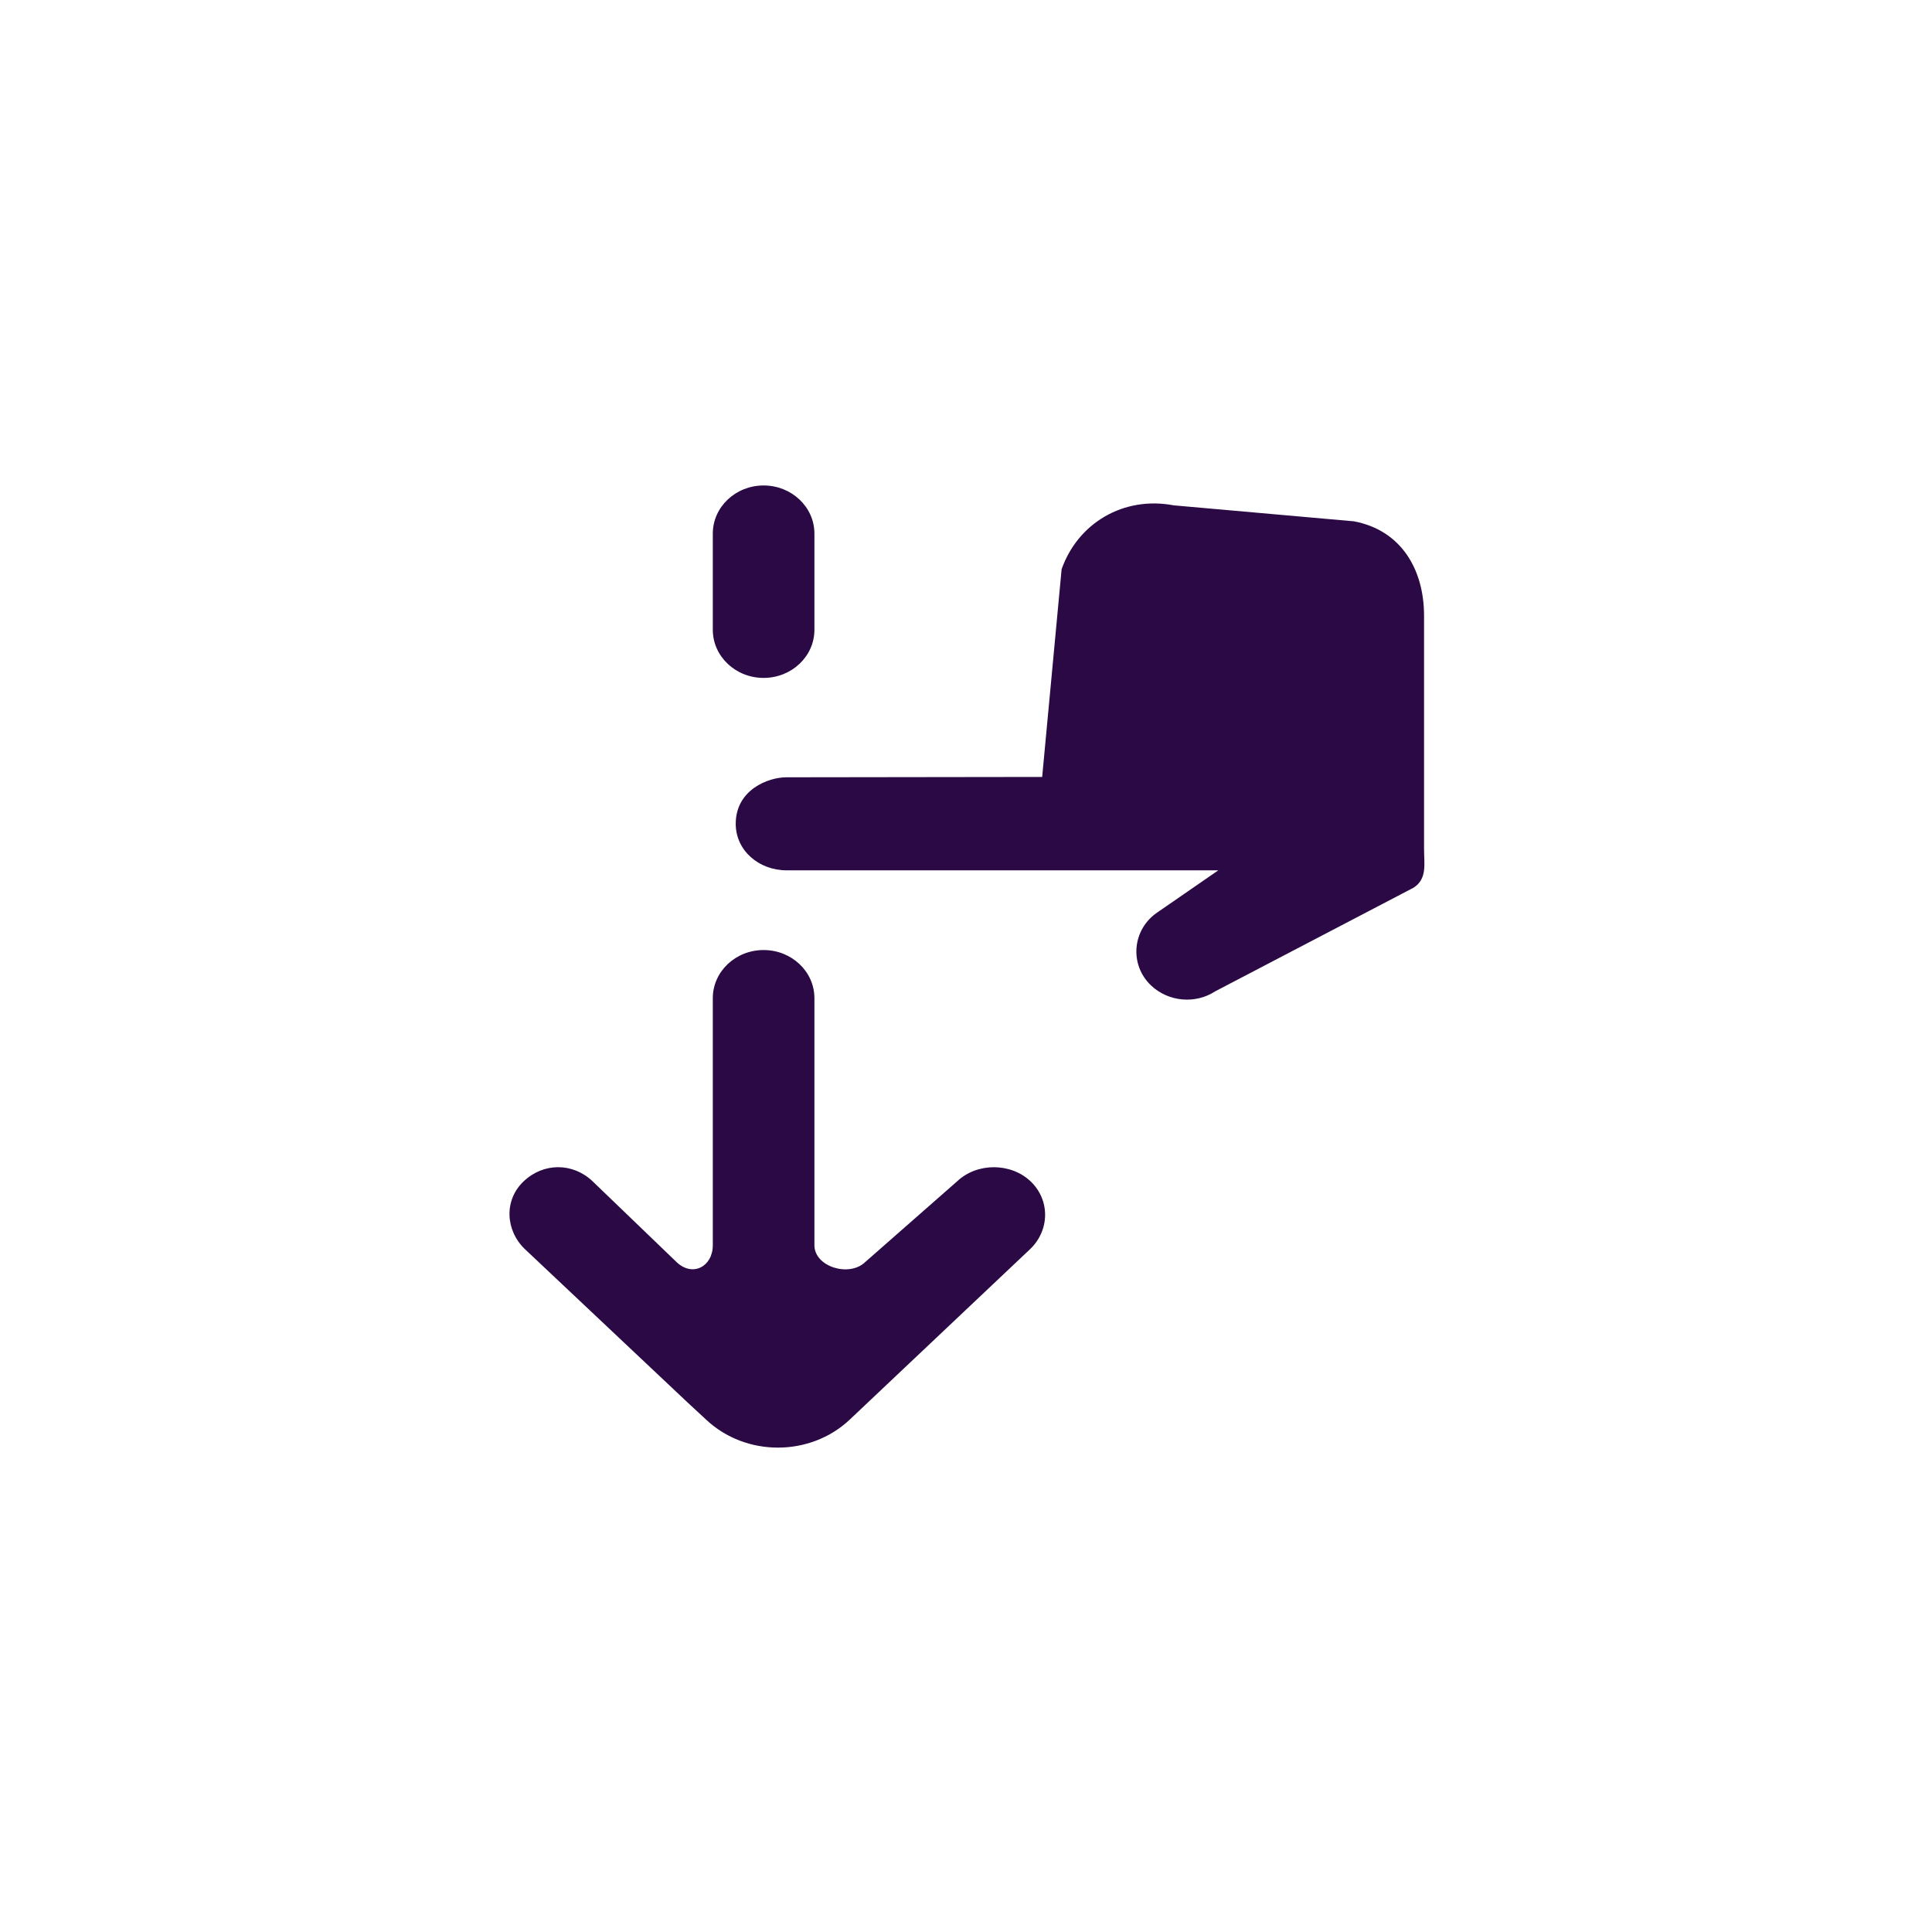 <svg xmlns="http://www.w3.org/2000/svg" xmlns:xlink="http://www.w3.org/1999/xlink" width="500" zoomAndPan="magnify" viewBox="0 0 375 375" height="500" preserveAspectRatio="xMidYMid meet" version="1.0"><defs><clipPath id="2acfce23c6"><path d="M 98.809 94.23 L 276.559 94.23 L 276.559 280.98 L 98.809 280.98 Z M 98.809 94.23 " clip-rule="nonzero"/></clipPath></defs><rect x="-37.5" width="450" fill="#ffffff" y="-37.5" height="450" fill-opacity="1"/><rect x="-37.5" width="450" fill="#ffffff" y="-37.5" height="450" fill-opacity="1"/><rect x="-37.5" width="450" fill="#ffffff" y="-37.5" height="450" fill-opacity="1"/><g clip-path="url(#2acfce23c6)"><path fill="#2a0944" d="M 148.215 131.582 C 153.66 131.582 158.078 127.398 158.078 122.242 L 158.078 103.57 C 158.078 98.414 153.66 94.23 148.215 94.23 C 142.773 94.23 138.355 98.414 138.355 103.57 L 138.355 122.242 C 138.355 127.398 142.773 131.582 148.215 131.582 M 185.785 229.289 L 167.891 245.004 C 164.781 247.945 158.078 245.863 158.078 241.699 L 158.078 193.742 C 158.078 188.578 153.66 184.402 148.215 184.402 C 142.773 184.402 138.355 188.578 138.355 193.742 L 138.355 241.68 C 138.355 245.844 134.441 247.926 131.336 244.984 L 115.023 229.289 C 111.18 225.637 105.5 225.637 101.645 229.289 C 97.789 232.93 98.074 238.848 101.93 242.5 L 133.434 272.195 L 137.023 275.52 C 144.727 282.801 157.27 282.801 164.961 275.52 L 199.906 242.492 C 203.762 238.848 203.871 232.938 200.027 229.289 C 196.172 225.645 189.641 225.645 185.785 229.289 M 274.387 172.293 L 235.859 192.422 C 231.984 194.953 226.75 194.43 223.426 191.285 C 219.145 187.23 219.758 180.352 224.707 177.055 L 236.473 168.93 L 152.703 168.93 C 147.262 168.93 142.805 165.066 142.805 159.902 C 142.805 153.273 149.145 150.871 152.625 150.871 L 202.285 150.805 L 206.059 110.488 C 209.207 101.551 218.062 96.238 227.812 98.086 L 262.801 101.188 C 272.02 102.934 276.406 110.598 276.406 119.496 L 276.406 164.645 C 276.406 167.715 277.059 170.555 274.387 172.293 " fill-opacity="1" fill-rule="evenodd"/></g></svg>